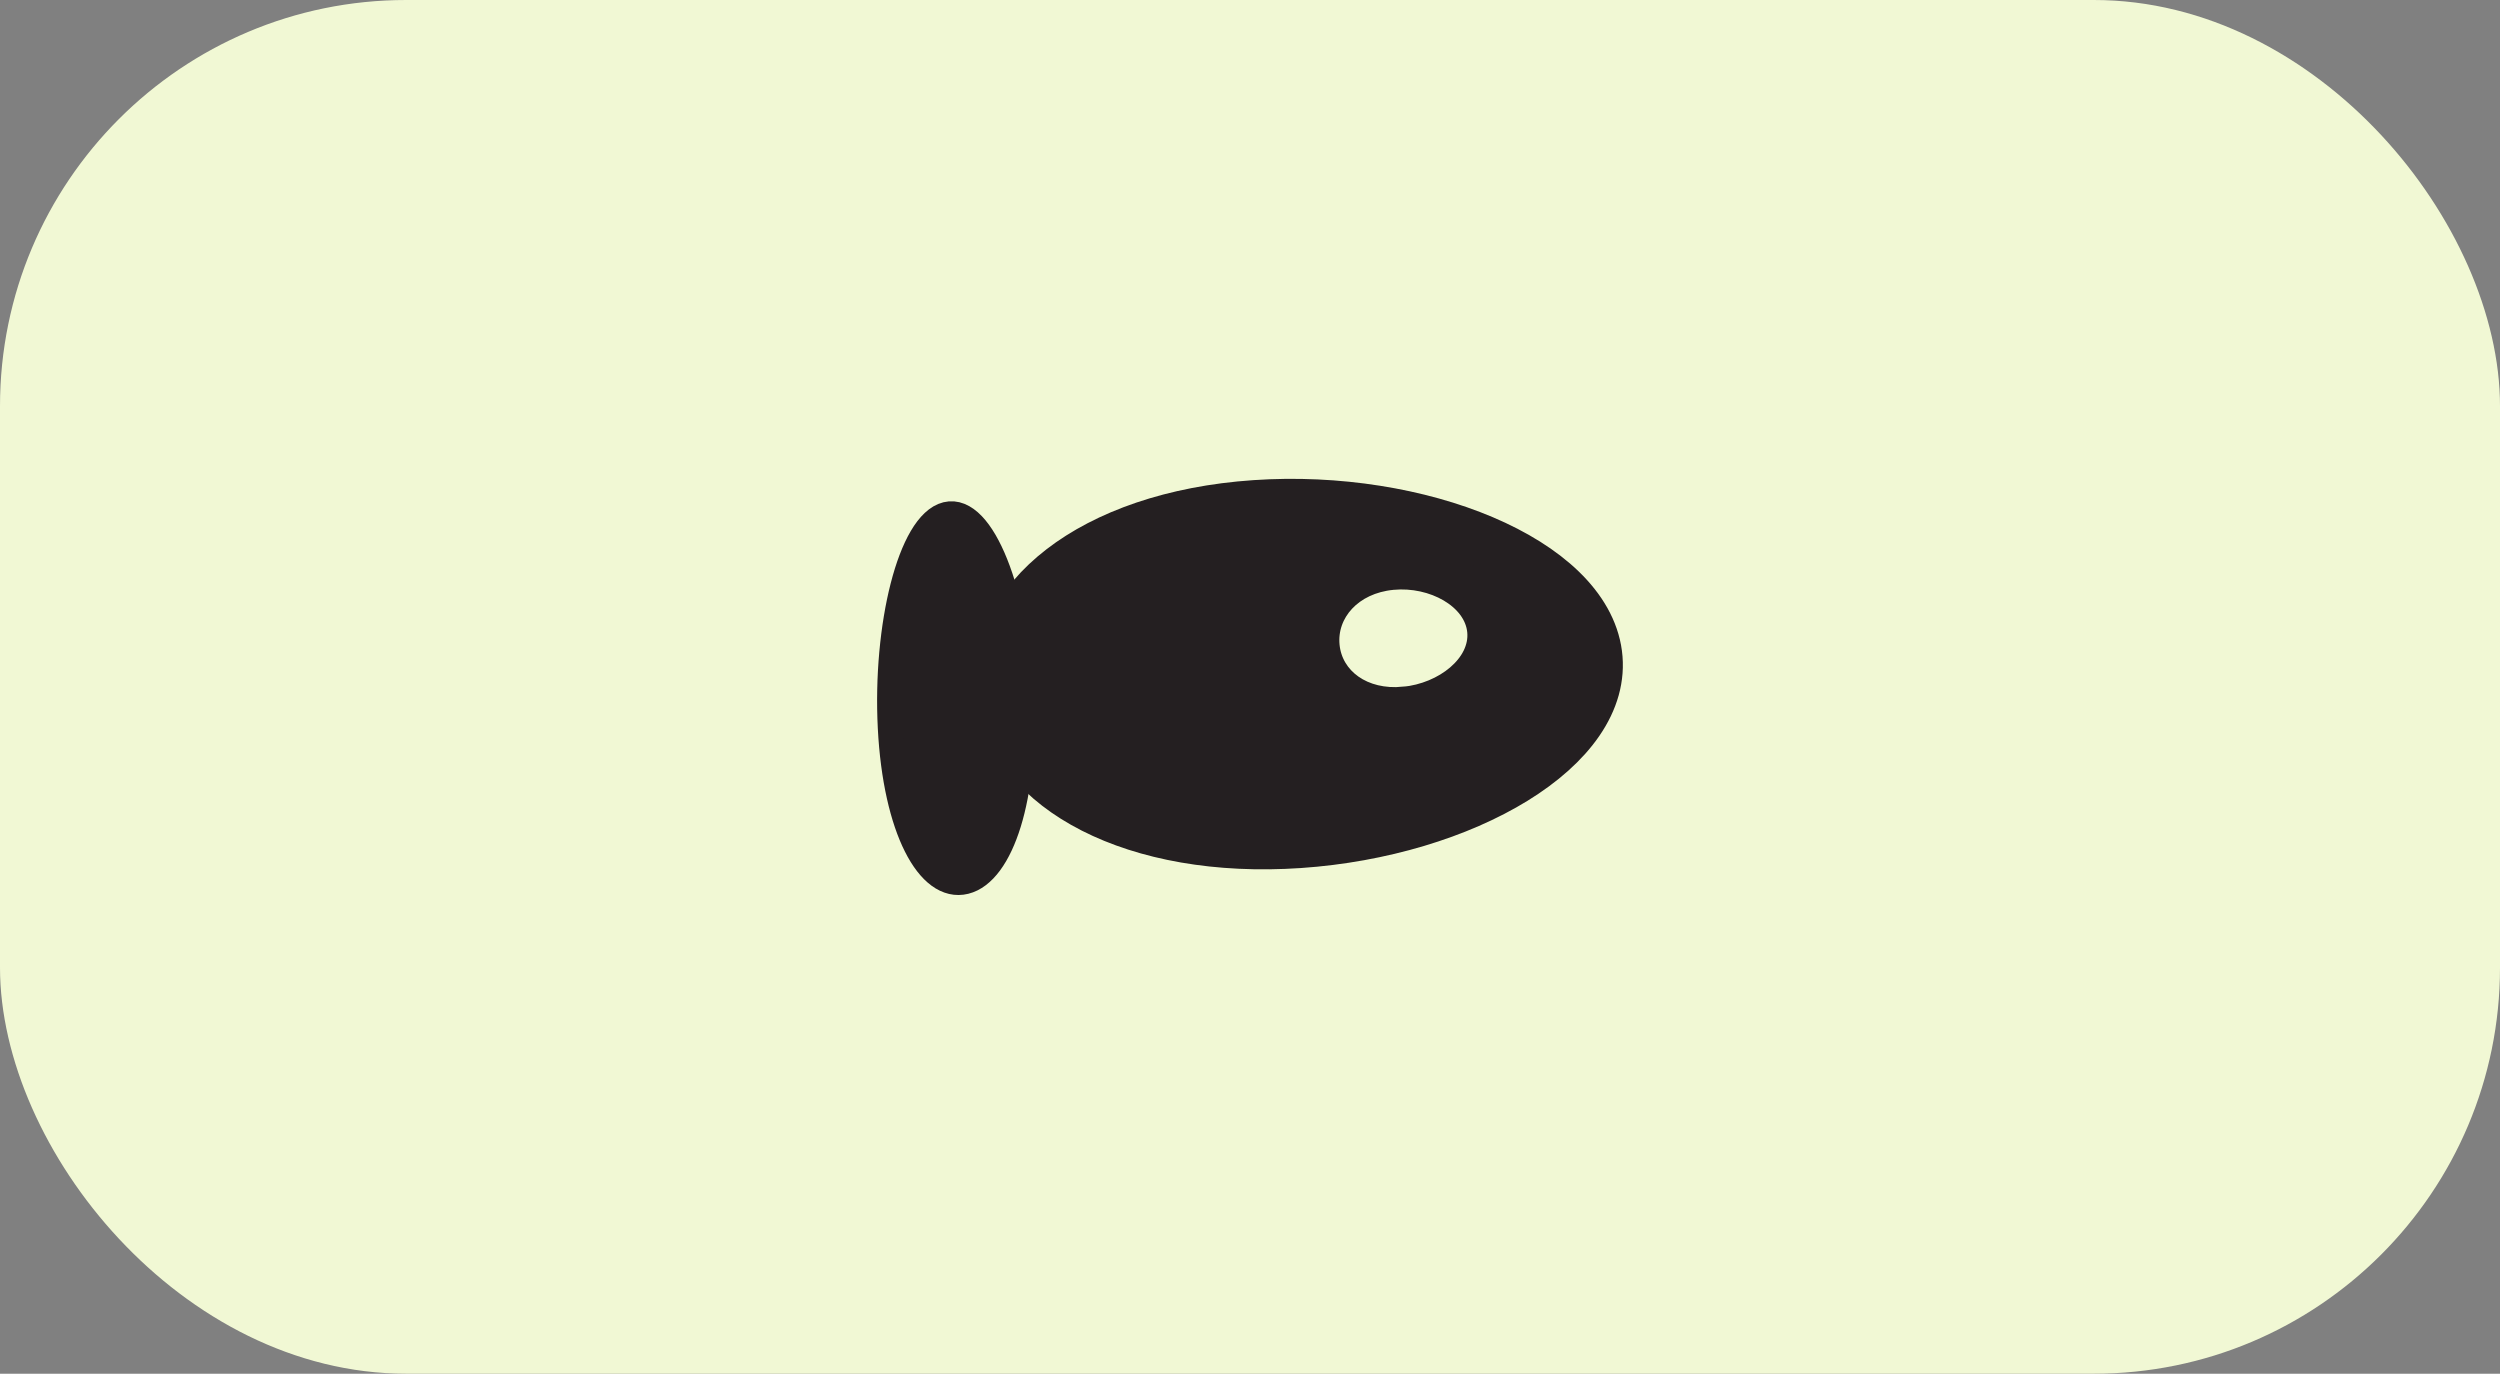 <?xml version="1.0" encoding="UTF-8" standalone="no"?>
<!-- Created with Inkscape (http://www.inkscape.org/) -->

<svg
   width="64.295mm"
   height="35.329mm"
   viewBox="0 0 64.295 35.329"
   version="1.1"
   id="svg1"
   inkscape:version="1.3.2 (091e20e, 2023-11-25)"
   sodipodi:docname="Tamagotchi_sketch_v3.svg"
   xmlns:inkscape="http://www.inkscape.org/namespaces/inkscape"
   xmlns:sodipodi="http://sodipodi.sourceforge.net/DTD/sodipodi-0.dtd"
   xmlns="http://www.w3.org/2000/svg"
   xmlns:svg="http://www.w3.org/2000/svg">
  <rect x="0" y="0" width="64.295" height="35.329" fill="#808080" stroke="none"/>
  <sodipodi:namedview
     id="namedview1"
     pagecolor="#ffffff"
     bordercolor="#000000"
     borderopacity="0.25"
     inkscape:showpageshadow="2"
     inkscape:pageopacity="0.0"
     inkscape:pagecheckerboard="0"
     inkscape:deskcolor="#d1d1d1"
     inkscape:document-units="mm"
     inkscape:zoom="0.53508856"
     inkscape:cx="2076.2918"
     inkscape:cy="2504.2583"
     inkscape:window-width="1512"
     inkscape:window-height="851"
     inkscape:window-x="252"
     inkscape:window-y="1118"
     inkscape:window-maximized="0"
     inkscape:current-layer="layer1" />
  <defs
     id="defs1" />
  <g
     inkscape:label="Layer 1"
     inkscape:groupmode="layer"
     id="layer1"
     transform="translate(-375.215,-696.563)">
    <rect
       style="fill:#f1f8d4;fill-opacity:1;stroke:none;stroke-width:9.095;stroke-linecap:round;stroke-miterlimit:11.6;stroke-dasharray:none;stroke-opacity:1"
       id="rect154"
       width="64.295"
       height="35.329"
       x="375.215"
       y="696.563"
       rx="10.447"
       inkscape:export-filename="../backend/frontend/images/creature-3.svg"
       inkscape:export-xdpi="96"
       inkscape:export-ydpi="96" />
    <g
       id="g159"
       transform="translate(5.594,-0.211)">
      <path
         id="path113"
         style="fill:#241f21;fill-opacity:1;fill-rule:evenodd;stroke:#241f21;stroke-width:1.329;stroke-linecap:round;stroke-miterlimit:11.6;stroke-dasharray:none;stroke-opacity:1;paint-order:fill markers stroke"
         d="m 403.037,718.435 c -4.223,0.289 -7.339,-1.401 -7.654,-3.79 -0.314,-2.389 2.293,-4.571 6.516,-4.86 4.223,-0.289 8.462,1.423 8.776,3.812 0.314,2.389 -3.416,4.549 -7.639,4.838 z"
         sodipodi:nodetypes="sssss"
         inkscape:export-filename="../backend/frontend/images/creature-2.svg"
         inkscape:export-xdpi="96"
         inkscape:export-ydpi="96" />
      <path
         id="path114"
         style="fill:#f1f8d4;fill-opacity:1;fill-rule:evenodd;stroke:#241f21;stroke-width:0.374;stroke-linecap:round;stroke-miterlimit:11.6;stroke-dasharray:none;stroke-opacity:1;paint-order:fill markers stroke"
         d="m 405.715,714.622 c -1.01,0.096 -1.755,-0.464 -1.83,-1.255 -0.075,-0.791 0.548,-1.514 1.558,-1.61 1.01,-0.096 2.024,0.471 2.099,1.263 0.075,0.791 -0.817,1.507 -1.827,1.603 z"
         sodipodi:nodetypes="sssss" />
      <path
         id="path115"
         style="fill:#241f21;fill-opacity:1;fill-rule:evenodd;stroke:#241f21;stroke-width:0.652;stroke-linecap:round;stroke-miterlimit:11.6;stroke-dasharray:none;stroke-opacity:1;paint-order:fill markers stroke"
         d="m 395.881,714.656 c 0.134,2.606 -0.509,4.558 -1.436,4.788 -0.928,0.23 -1.789,-1.348 -1.923,-3.954 -0.134,-2.606 0.512,-5.252 1.439,-5.482 0.928,-0.23 1.786,2.043 1.92,4.649 z"
         sodipodi:nodetypes="sssss" />
    </g>
  </g>
</svg>
